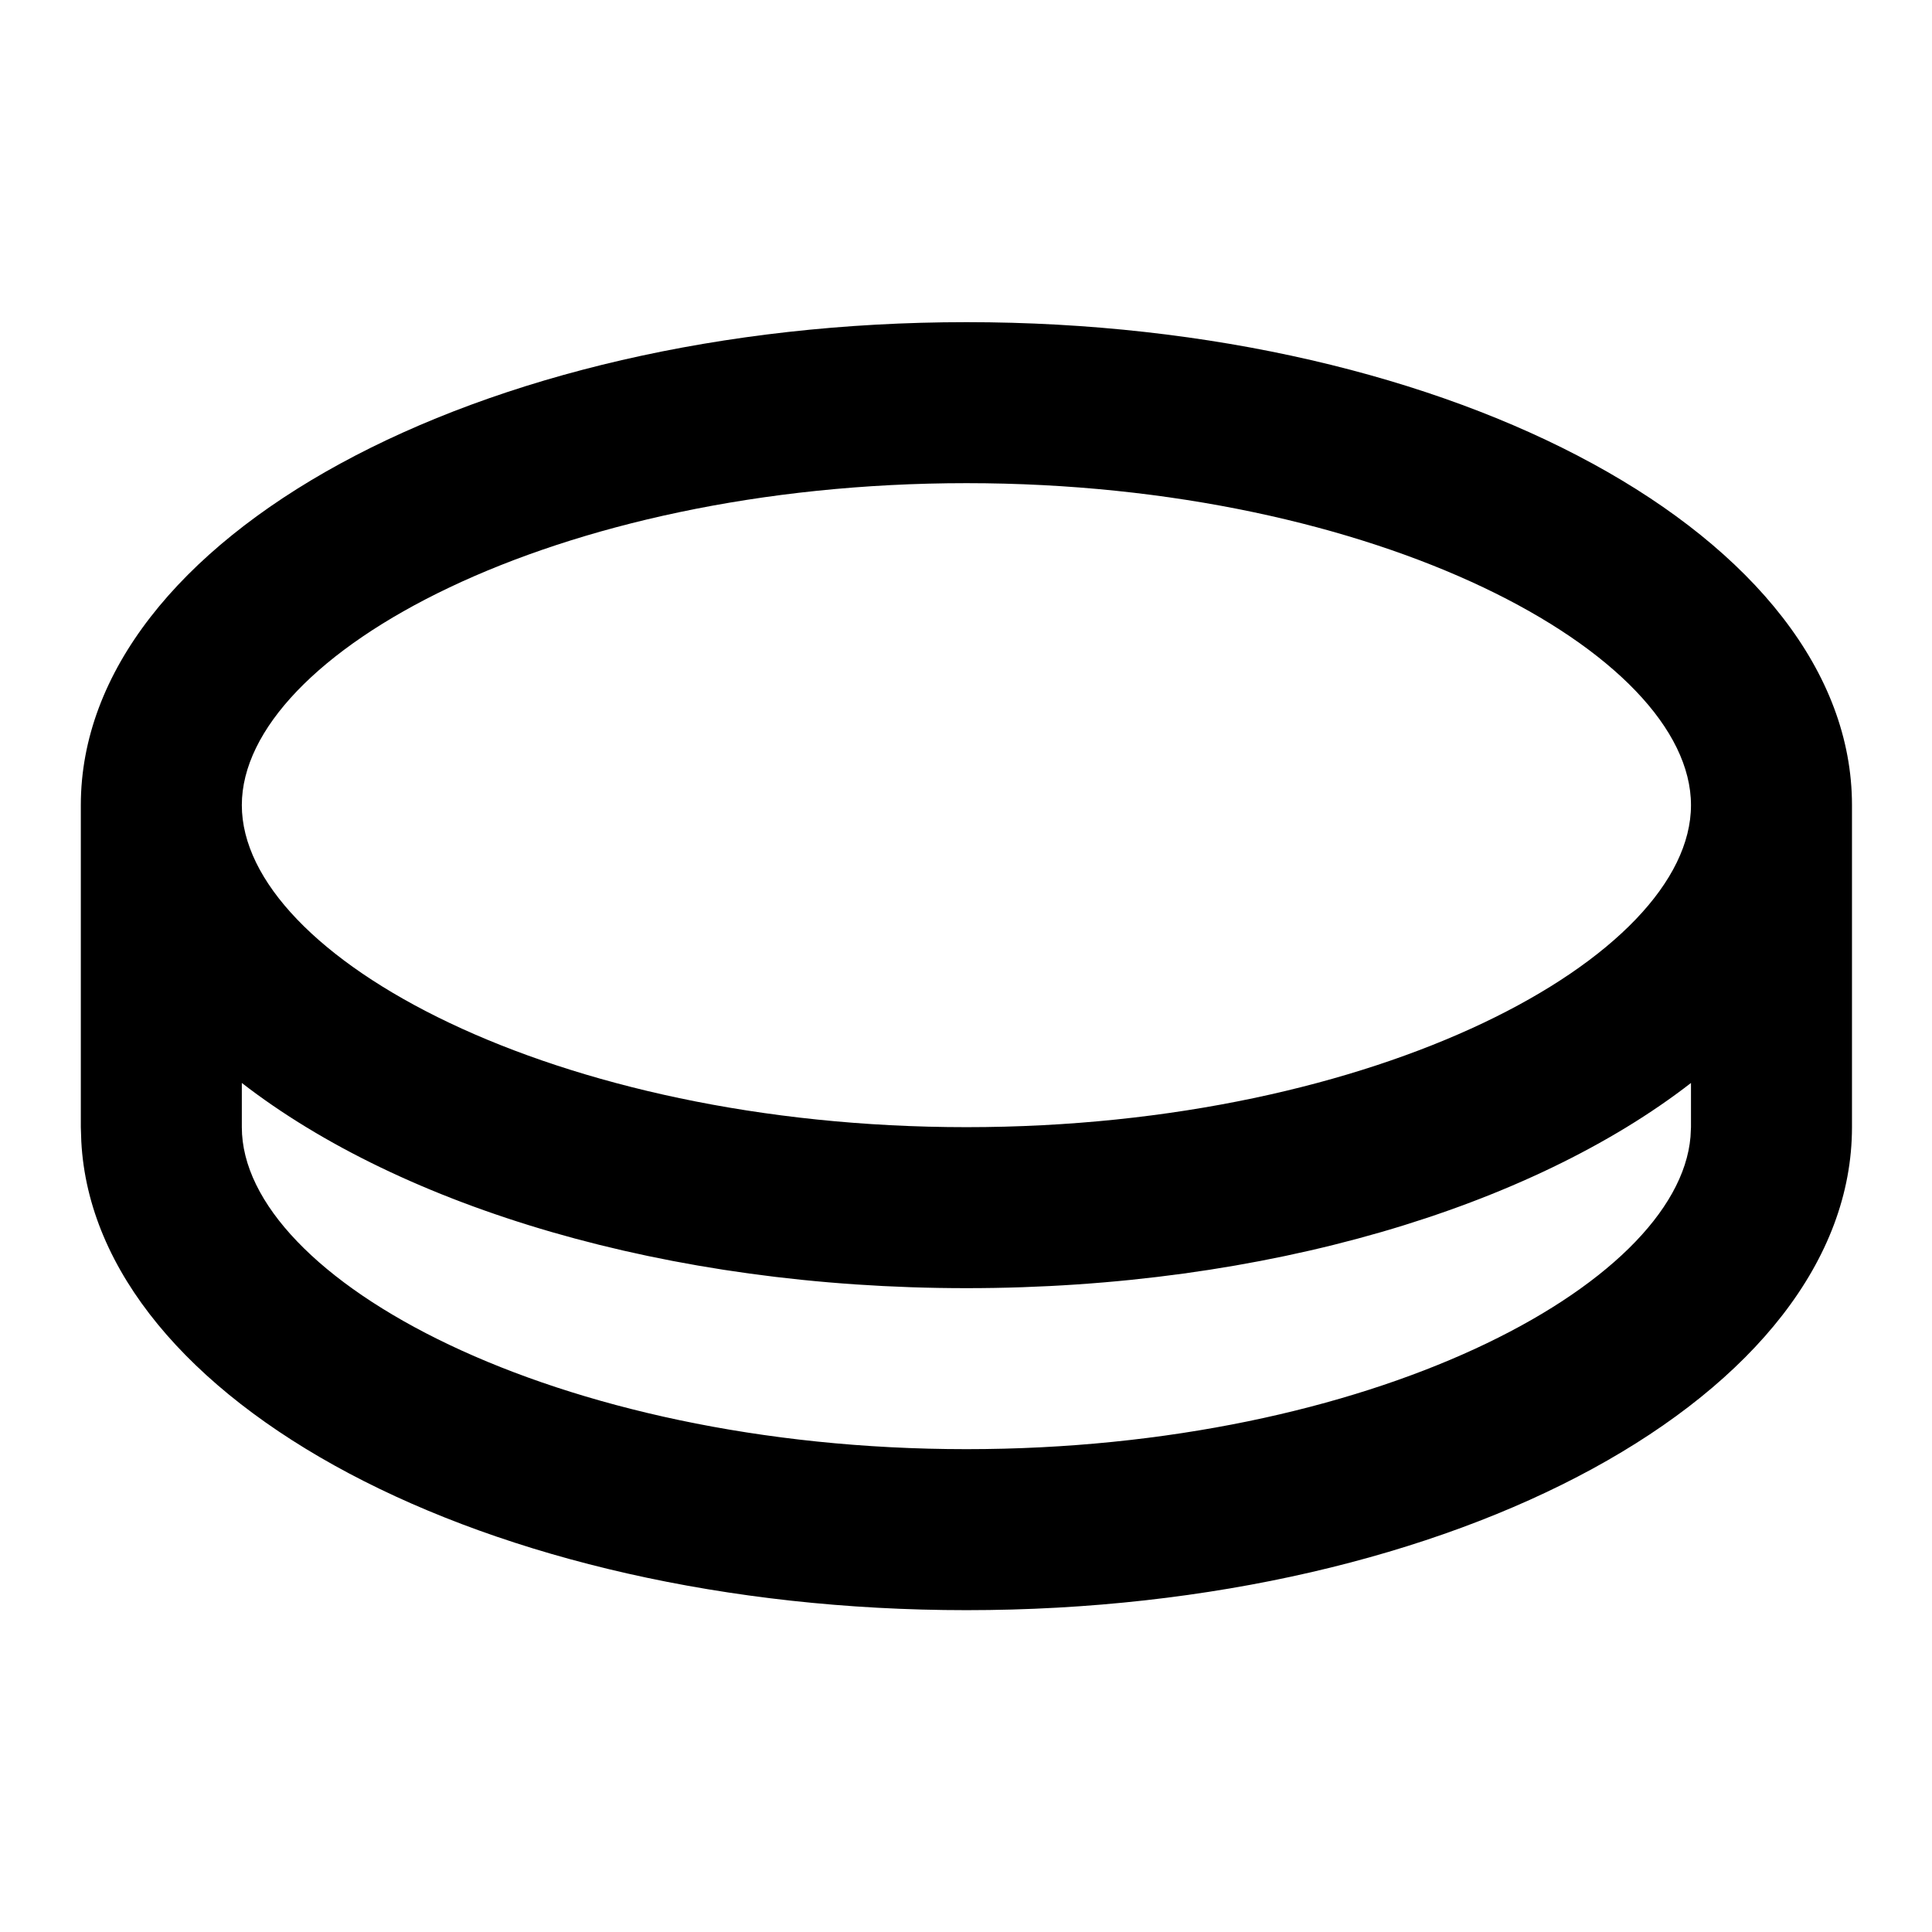 <svg xmlns="http://www.w3.org/2000/svg" viewBox="0 0 24 24"><path d="M12.006 4.002c-6.075 0-11.002 2.686-11.002 6v4l.006.178c.171 3.231 5.03 5.822 10.996 5.822 6.075 0 11-2.686 11-6v-4c0-3.314-4.925-6-11-6zm0 2c5.117 0 9 2.118 9 4s-3.883 4-9 4c-5.118 0-9.002-2.118-9.002-4s3.884-4 9.002-4zm-9.002 7.451c1.99 1.542 5.281 2.549 9.002 2.549s7.01-1.006 9-2.549v.549l-.006.12c-.157 1.85-3.983 3.88-8.994 3.88-5.118 0-9.002-2.118-9.002-4z"/></svg>